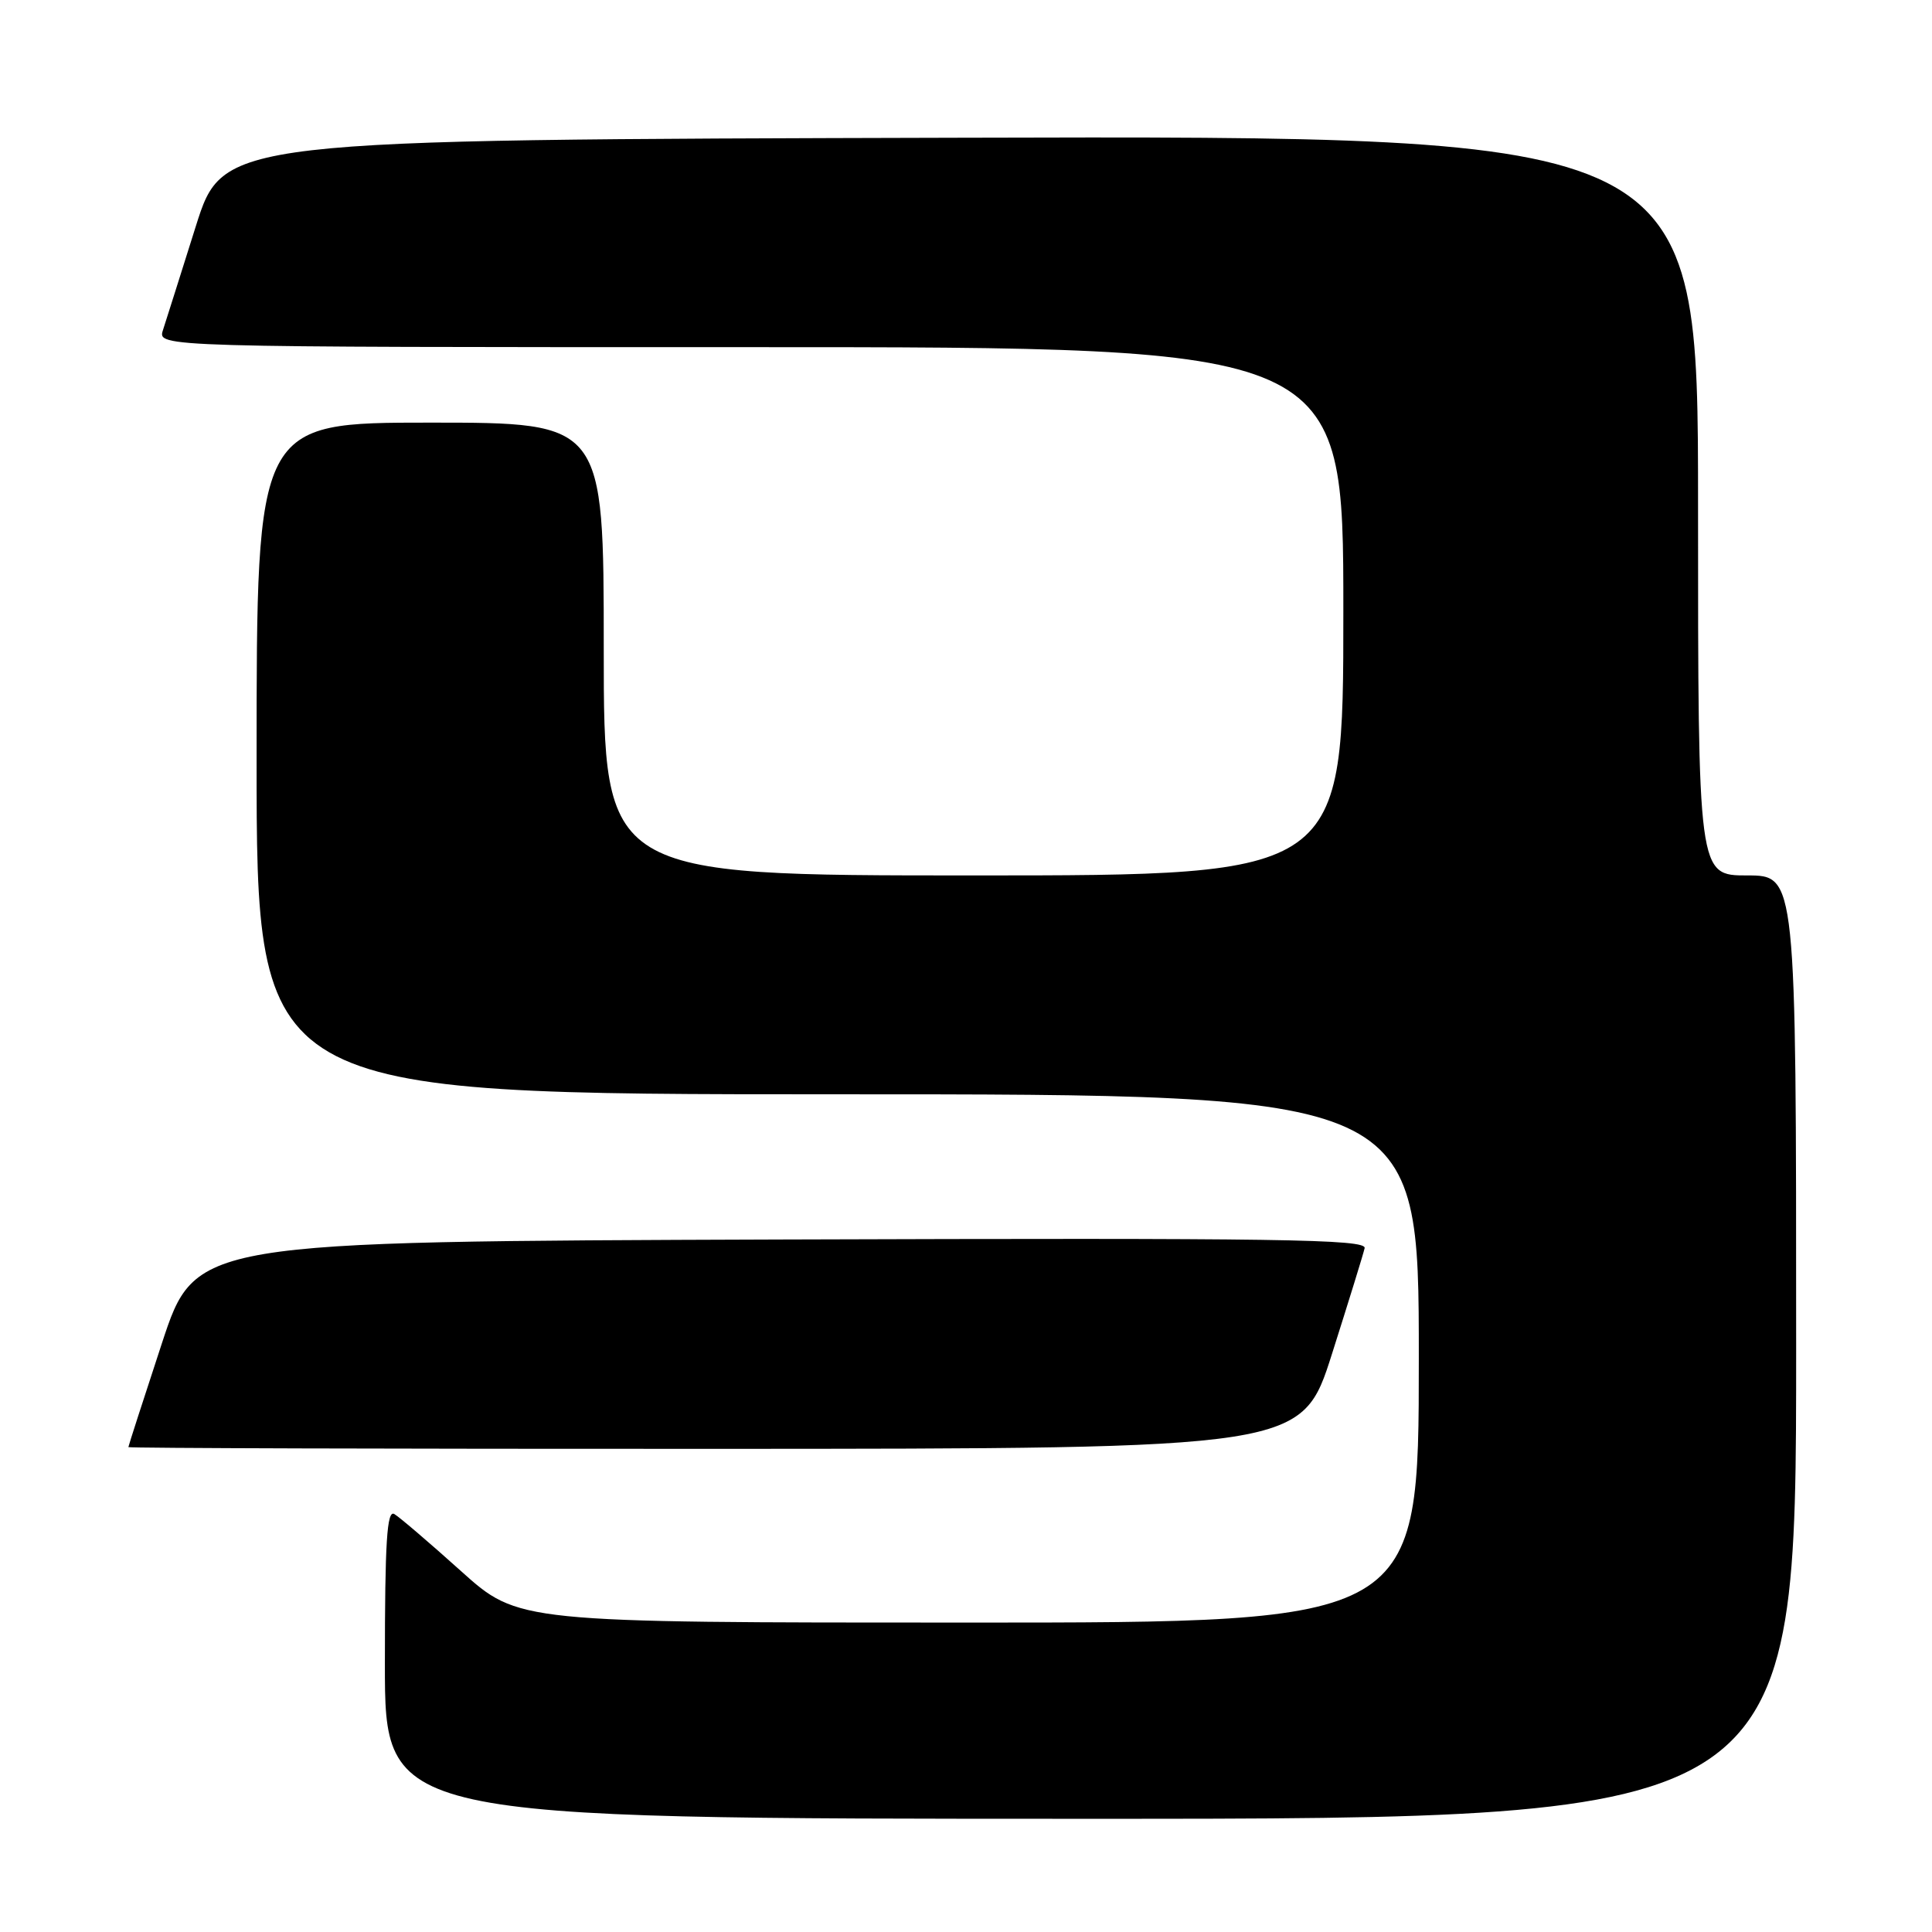 <?xml version="1.0" encoding="UTF-8" standalone="no"?>
<!DOCTYPE svg PUBLIC "-//W3C//DTD SVG 1.1//EN" "http://www.w3.org/Graphics/SVG/1.1/DTD/svg11.dtd" >
<svg xmlns="http://www.w3.org/2000/svg" xmlns:xlink="http://www.w3.org/1999/xlink" version="1.1" viewBox="0 0 256 256">
 <g >
 <path fill="currentColor"
d=" M 238.00 178.50 C 238.00 116.00 238.00 116.00 231.50 116.00 C 225.00 116.00 225.00 116.00 225.00 67.00 C 225.00 17.99 225.00 17.99 127.29 18.25 C 29.57 18.50 29.57 18.50 25.94 30.00 C 23.95 36.33 21.99 42.51 21.59 43.75 C 20.87 46.00 20.87 46.00 99.43 46.00 C 178.00 46.00 178.00 46.00 178.00 81.00 C 178.00 116.00 178.00 116.00 129.00 116.00 C 80.00 116.00 80.00 116.00 80.00 86.00 C 80.00 56.00 80.00 56.00 57.00 56.00 C 34.00 56.00 34.00 56.00 34.00 100.50 C 34.00 145.00 34.00 145.00 111.00 145.00 C 188.00 145.00 188.00 145.00 188.00 180.00 C 188.00 215.00 188.00 215.00 128.34 215.00 C 68.68 215.00 68.68 215.00 61.09 208.18 C 56.92 204.43 52.94 201.03 52.25 200.62 C 51.27 200.04 51.00 204.26 51.00 220.44 C 51.00 241.00 51.00 241.00 144.50 241.00 C 238.00 241.00 238.00 241.00 238.00 178.50 Z  M 176.50 179.38 C 178.70 172.45 180.65 166.16 180.82 165.39 C 181.10 164.19 169.68 164.03 103.52 164.24 C 25.89 164.50 25.89 164.50 21.45 178.00 C 19.01 185.43 17.01 191.61 17.01 191.75 C 17.00 191.89 51.99 191.99 94.75 191.98 C 172.50 191.96 172.50 191.96 176.50 179.38 Z "/>
</g>
</svg>